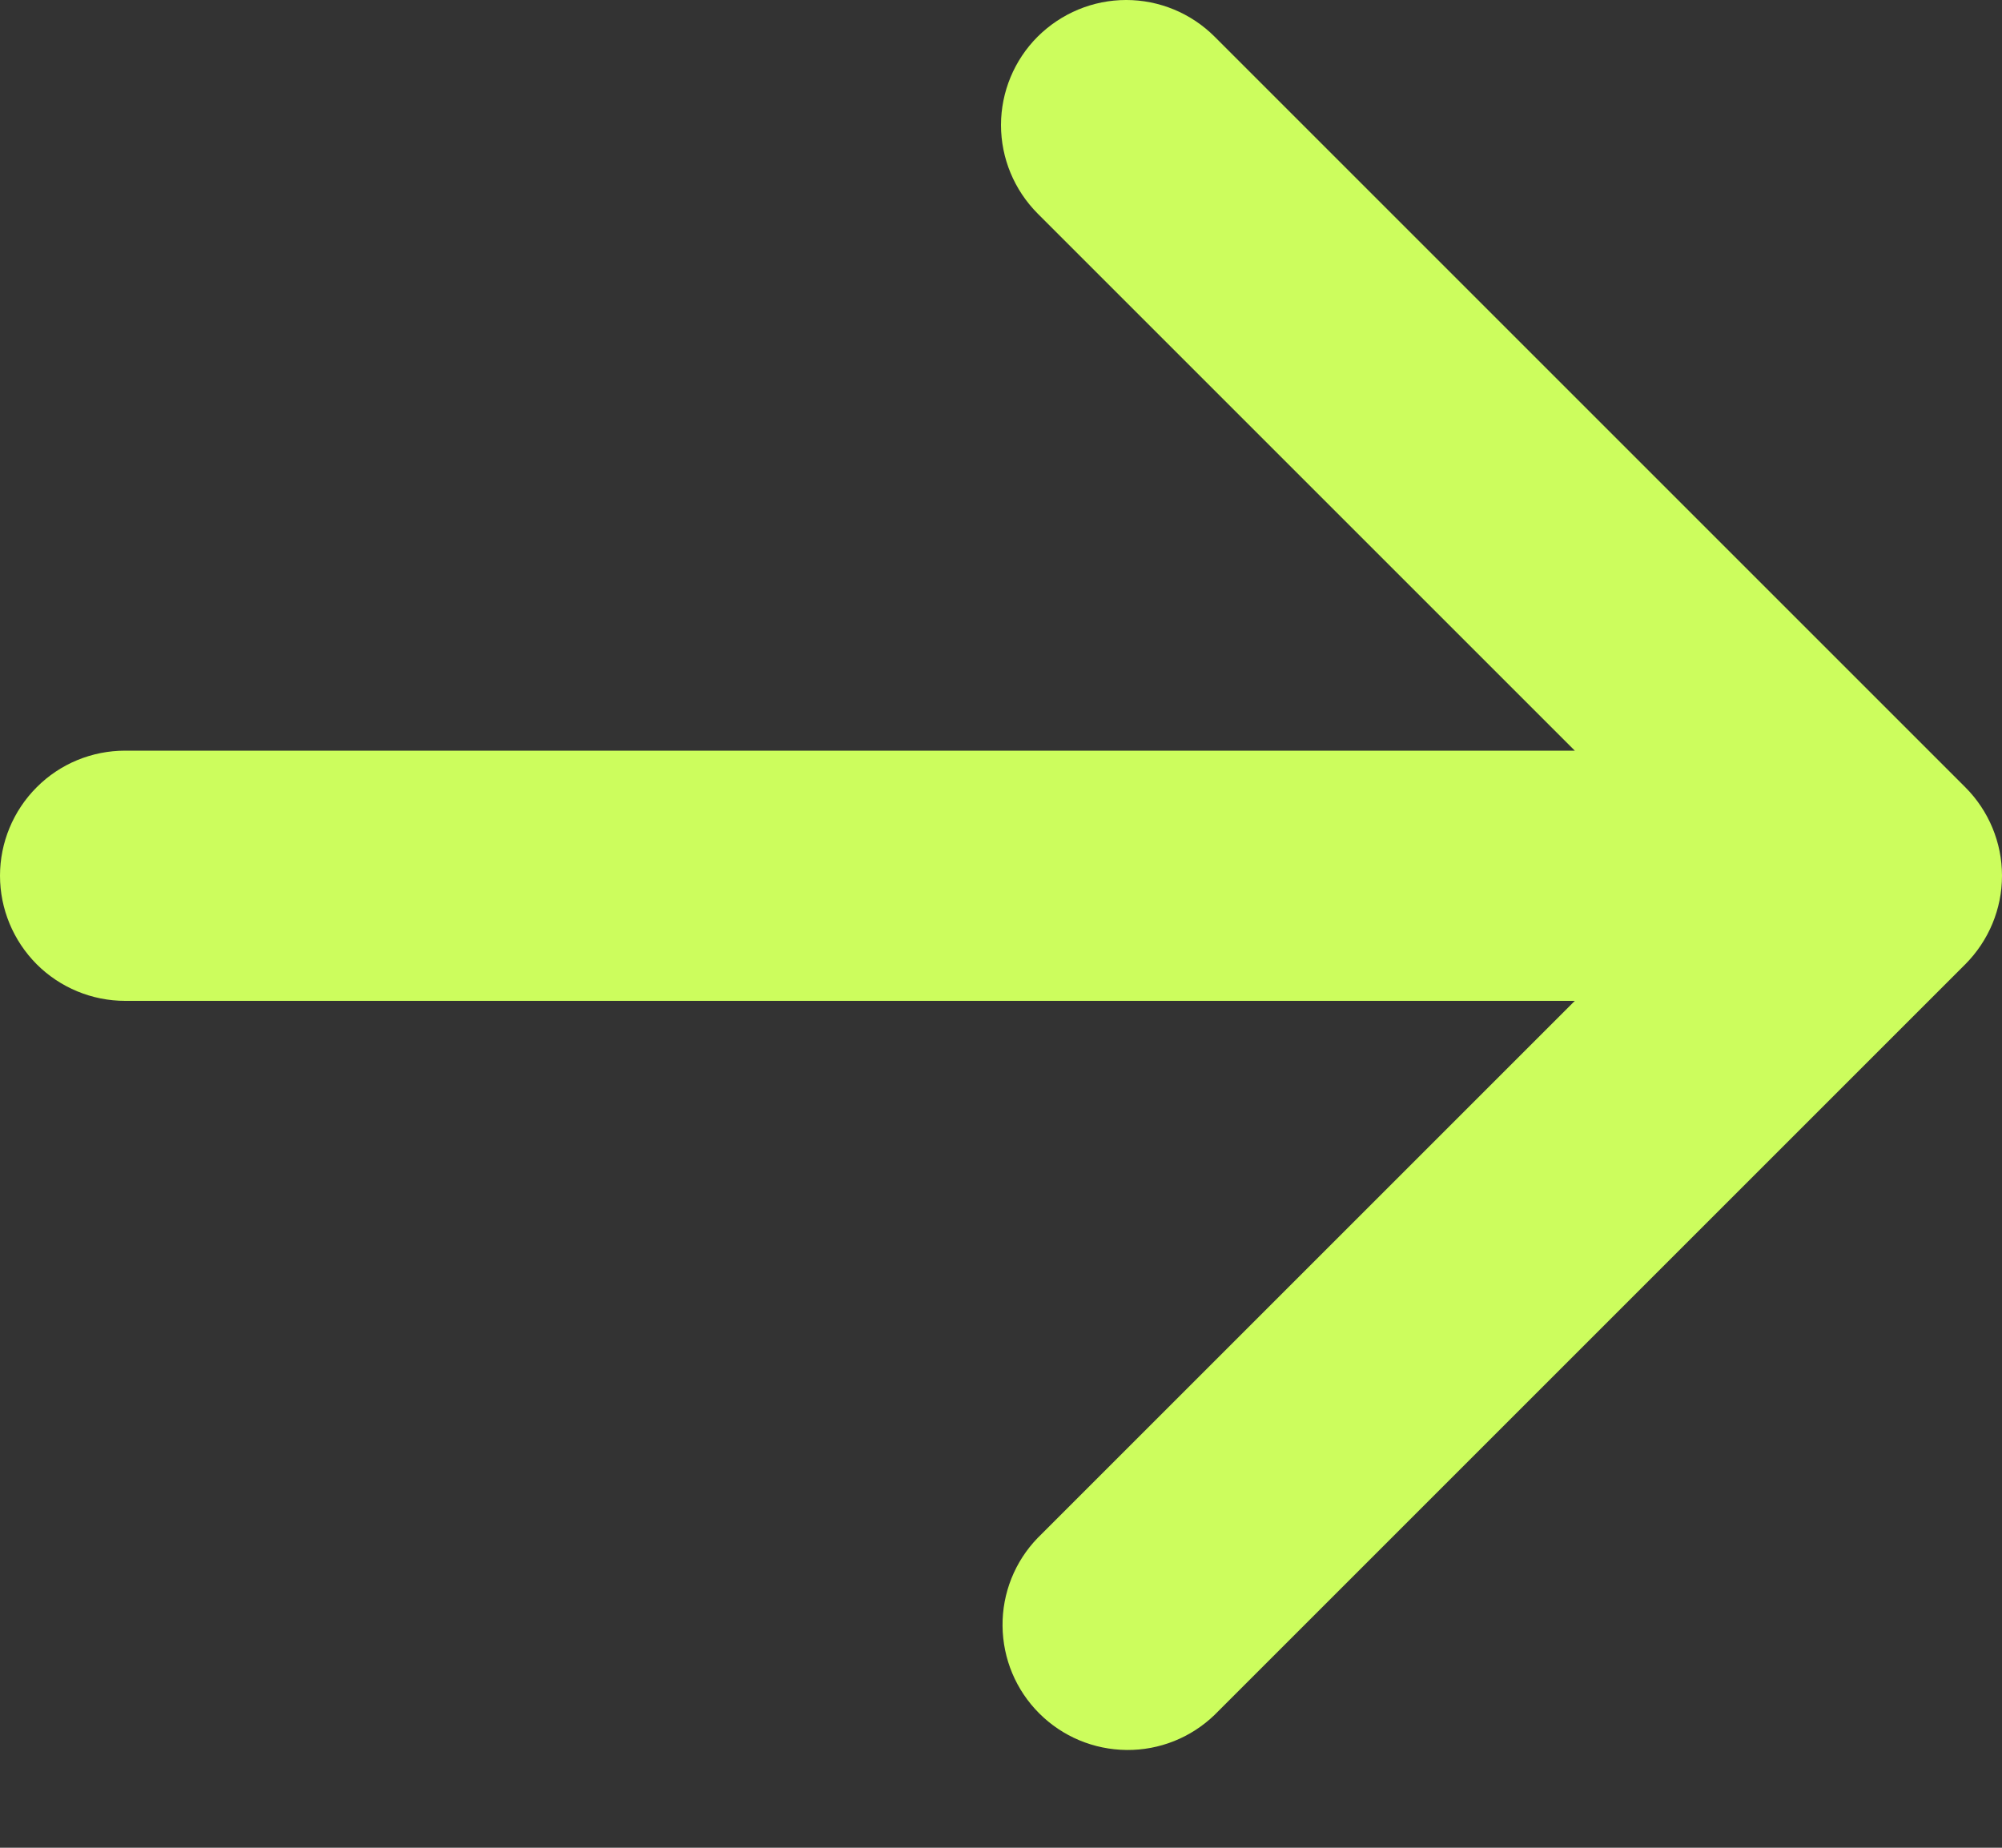 <svg width="13" height="12" viewBox="0 0 13 12" fill="none" xmlns="http://www.w3.org/2000/svg">
<rect x="0" y="0" width="13" height="12" fill="#333333" stroke="none"/>
<path fill-rule="evenodd" clip-rule="evenodd" d="M6.738 0.238C6.891 0.086 7.097 -5.81153e-05 7.313 -5.81153e-05C7.528 -5.81153e-05 7.735 0.086 7.887 0.238L12.762 5.113C12.914 5.265 13 5.472 13 5.687C13 5.903 12.914 6.109 12.762 6.262L7.887 11.137C7.734 11.285 7.529 11.367 7.316 11.365C7.102 11.363 6.899 11.278 6.748 11.127C6.597 10.976 6.512 10.773 6.51 10.559C6.508 10.346 6.59 10.141 6.738 9.988L10.226 6.5L0.813 6.5C0.597 6.5 0.39 6.414 0.238 6.262C0.086 6.109 5.81153e-06 5.903 5.81153e-06 5.687C5.81153e-06 5.472 0.086 5.265 0.238 5.113C0.39 4.96 0.597 4.875 0.813 4.875L10.226 4.875L6.738 1.387C6.586 1.234 6.5 1.028 6.5 0.812C6.5 0.597 6.586 0.39 6.738 0.238Z" fill="#CCFD5D"/>
</svg>
